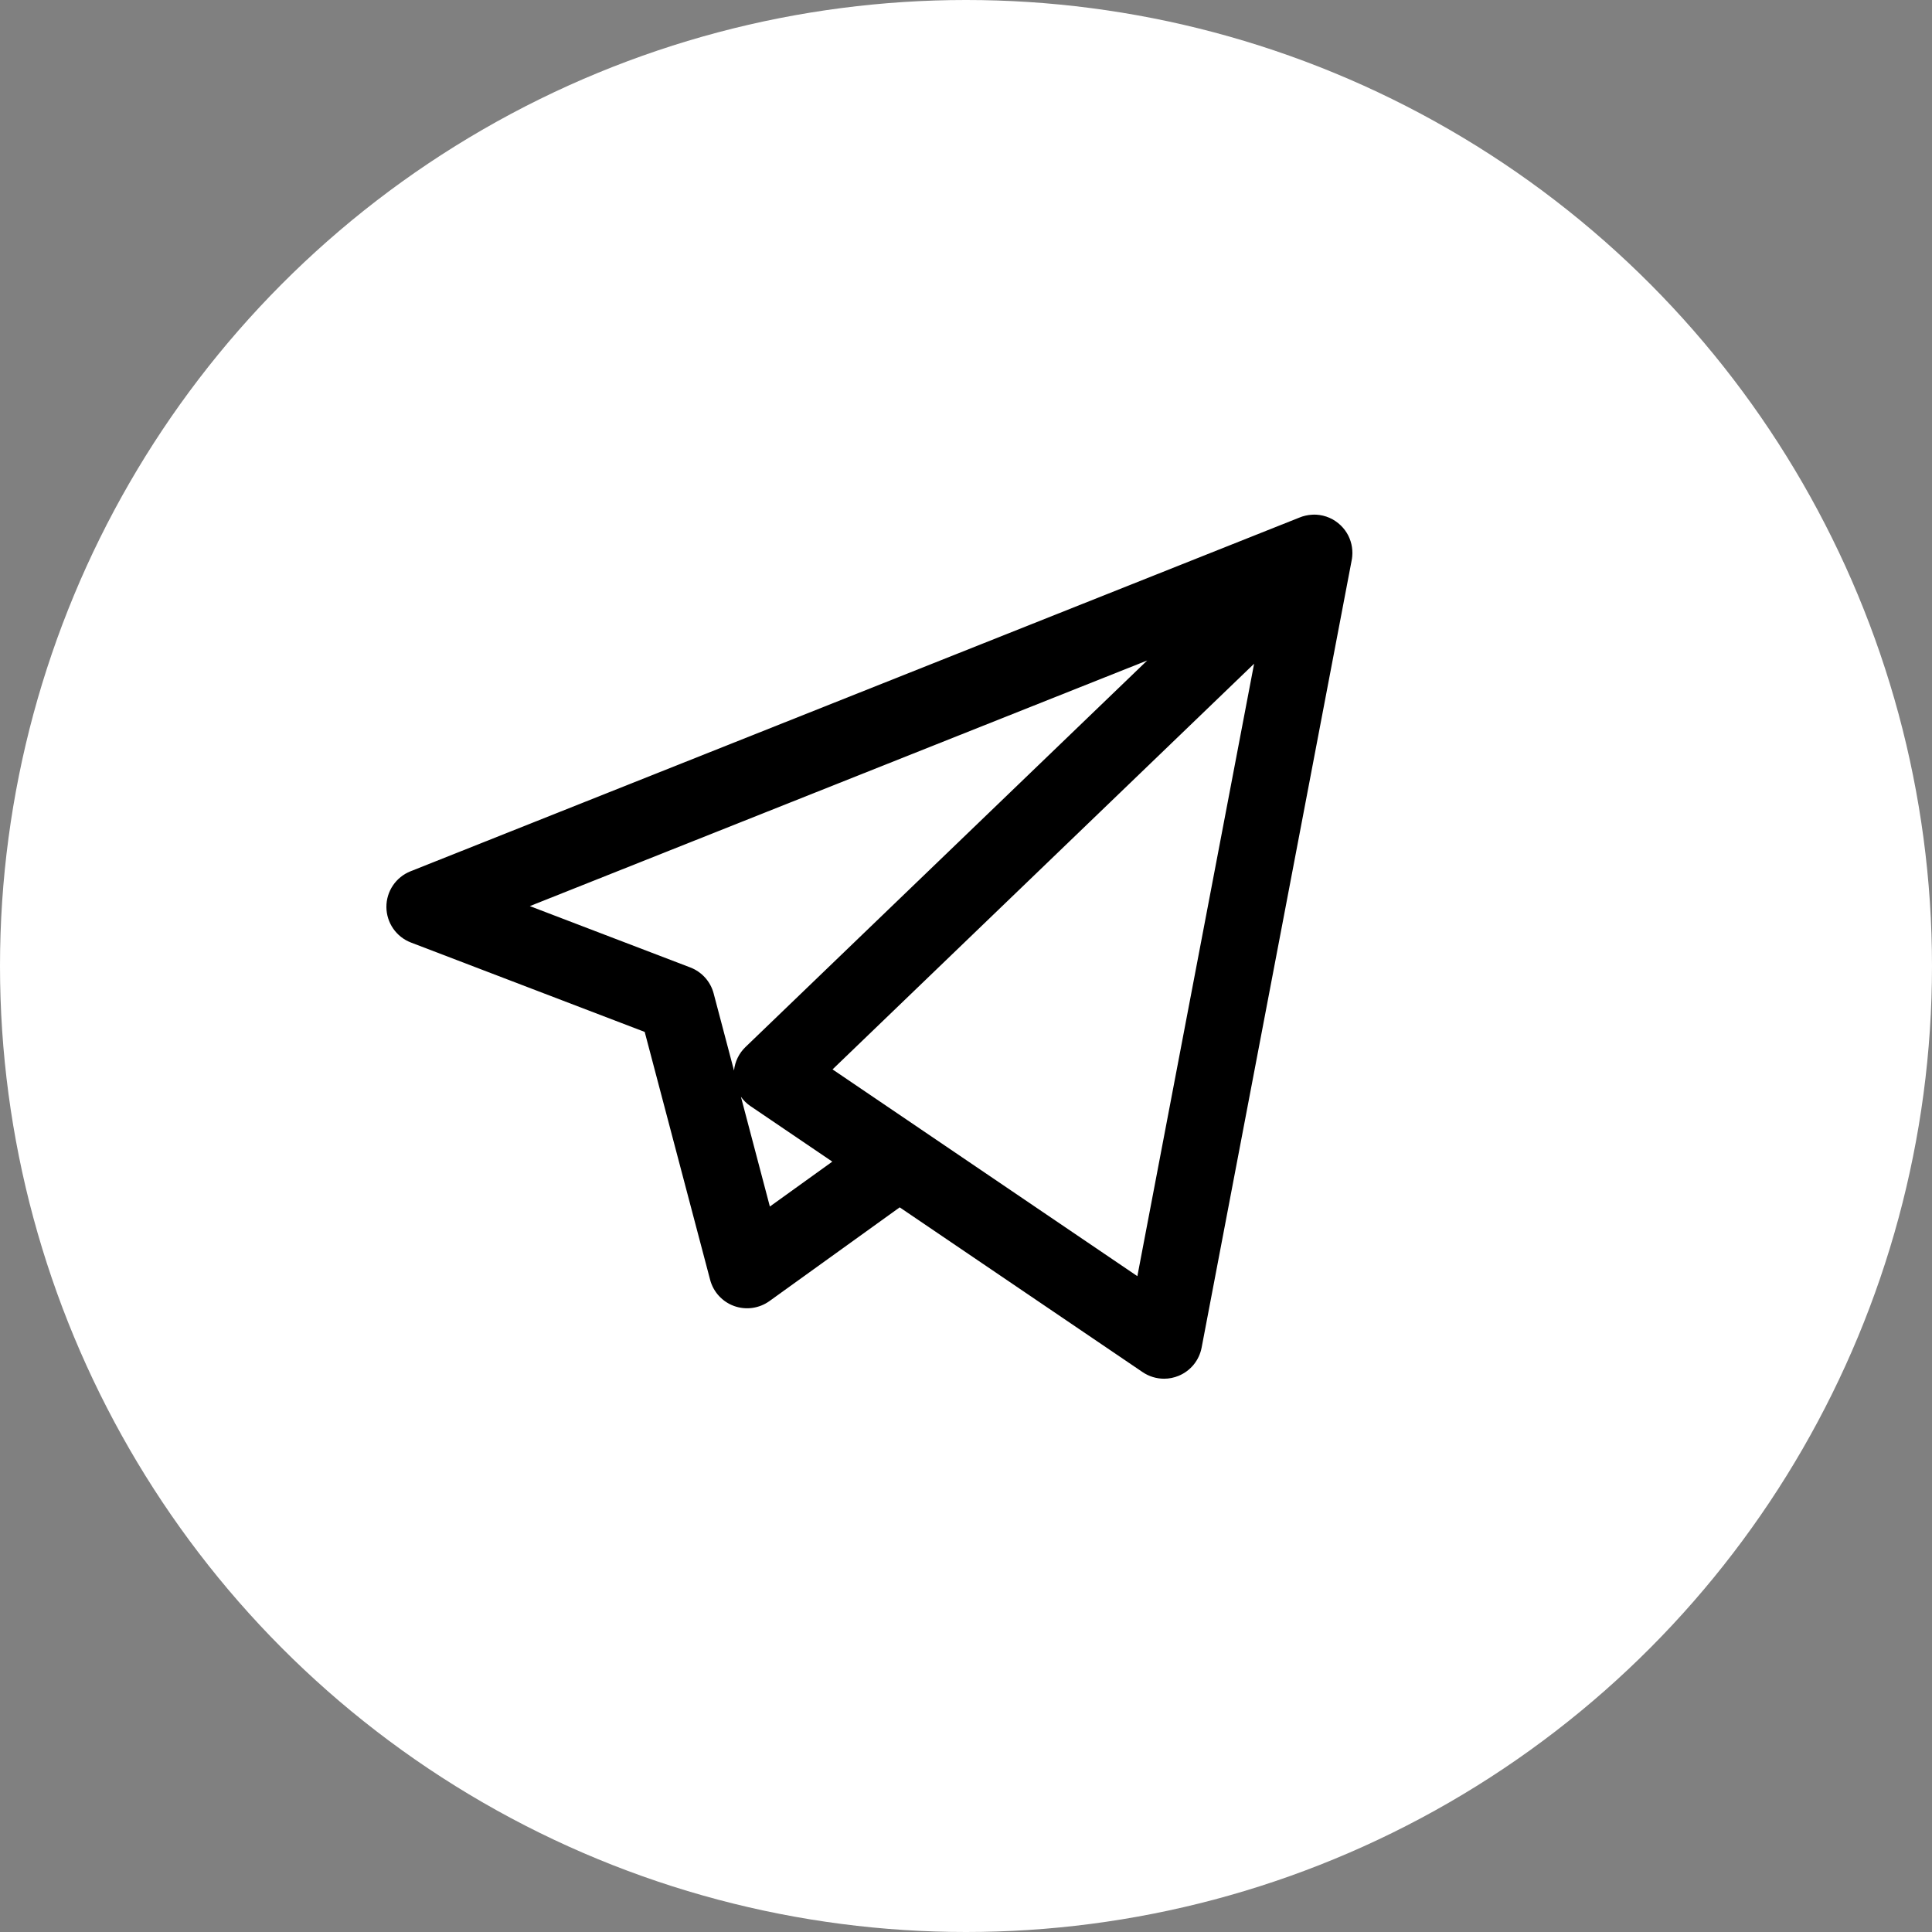 <svg width="50" height="50" viewBox="0 0 50 50" fill="none" xmlns="http://www.w3.org/2000/svg">
<rect x="0" y="0" width="50" height="50" fill="#808080" stroke="none"/>
<circle cx="25" cy="25" r="25" fill="white"/>
<path d="M30.126 35.681C29.93 35.681 29.736 35.623 29.57 35.51L23.284 31.246L19.913 33.672C19.648 33.862 19.307 33.91 19 33.8C18.694 33.69 18.461 33.436 18.378 33.121L16.685 26.706L10.636 24.393C10.255 24.247 10.003 23.883 10 23.475C9.997 23.068 10.245 22.7 10.624 22.549L33.623 13.397C33.728 13.353 33.838 13.328 33.95 13.321C33.989 13.318 34.029 13.318 34.069 13.32C34.3 13.334 34.526 13.428 34.703 13.602C34.721 13.62 34.739 13.638 34.755 13.657C34.902 13.824 34.982 14.028 34.997 14.236C35.001 14.288 35.001 14.341 34.996 14.394C34.993 14.432 34.988 14.47 34.98 14.507L31.098 34.876C31.035 35.204 30.813 35.477 30.505 35.605C30.383 35.656 30.254 35.681 30.126 35.681ZM23.836 29.229L29.435 33.027L32.456 17.177L21.546 27.676L23.81 29.211C23.819 29.217 23.828 29.223 23.836 29.229ZM19.175 28.384L19.924 31.225L21.54 30.063L19.425 28.628C19.326 28.562 19.242 28.479 19.175 28.384ZM13.712 23.45L17.866 25.038C18.163 25.152 18.388 25.402 18.469 25.71L18.996 27.706C19.02 27.476 19.124 27.259 19.294 27.096L29.69 17.093L13.712 23.45Z" fill="black"/>
</svg>
